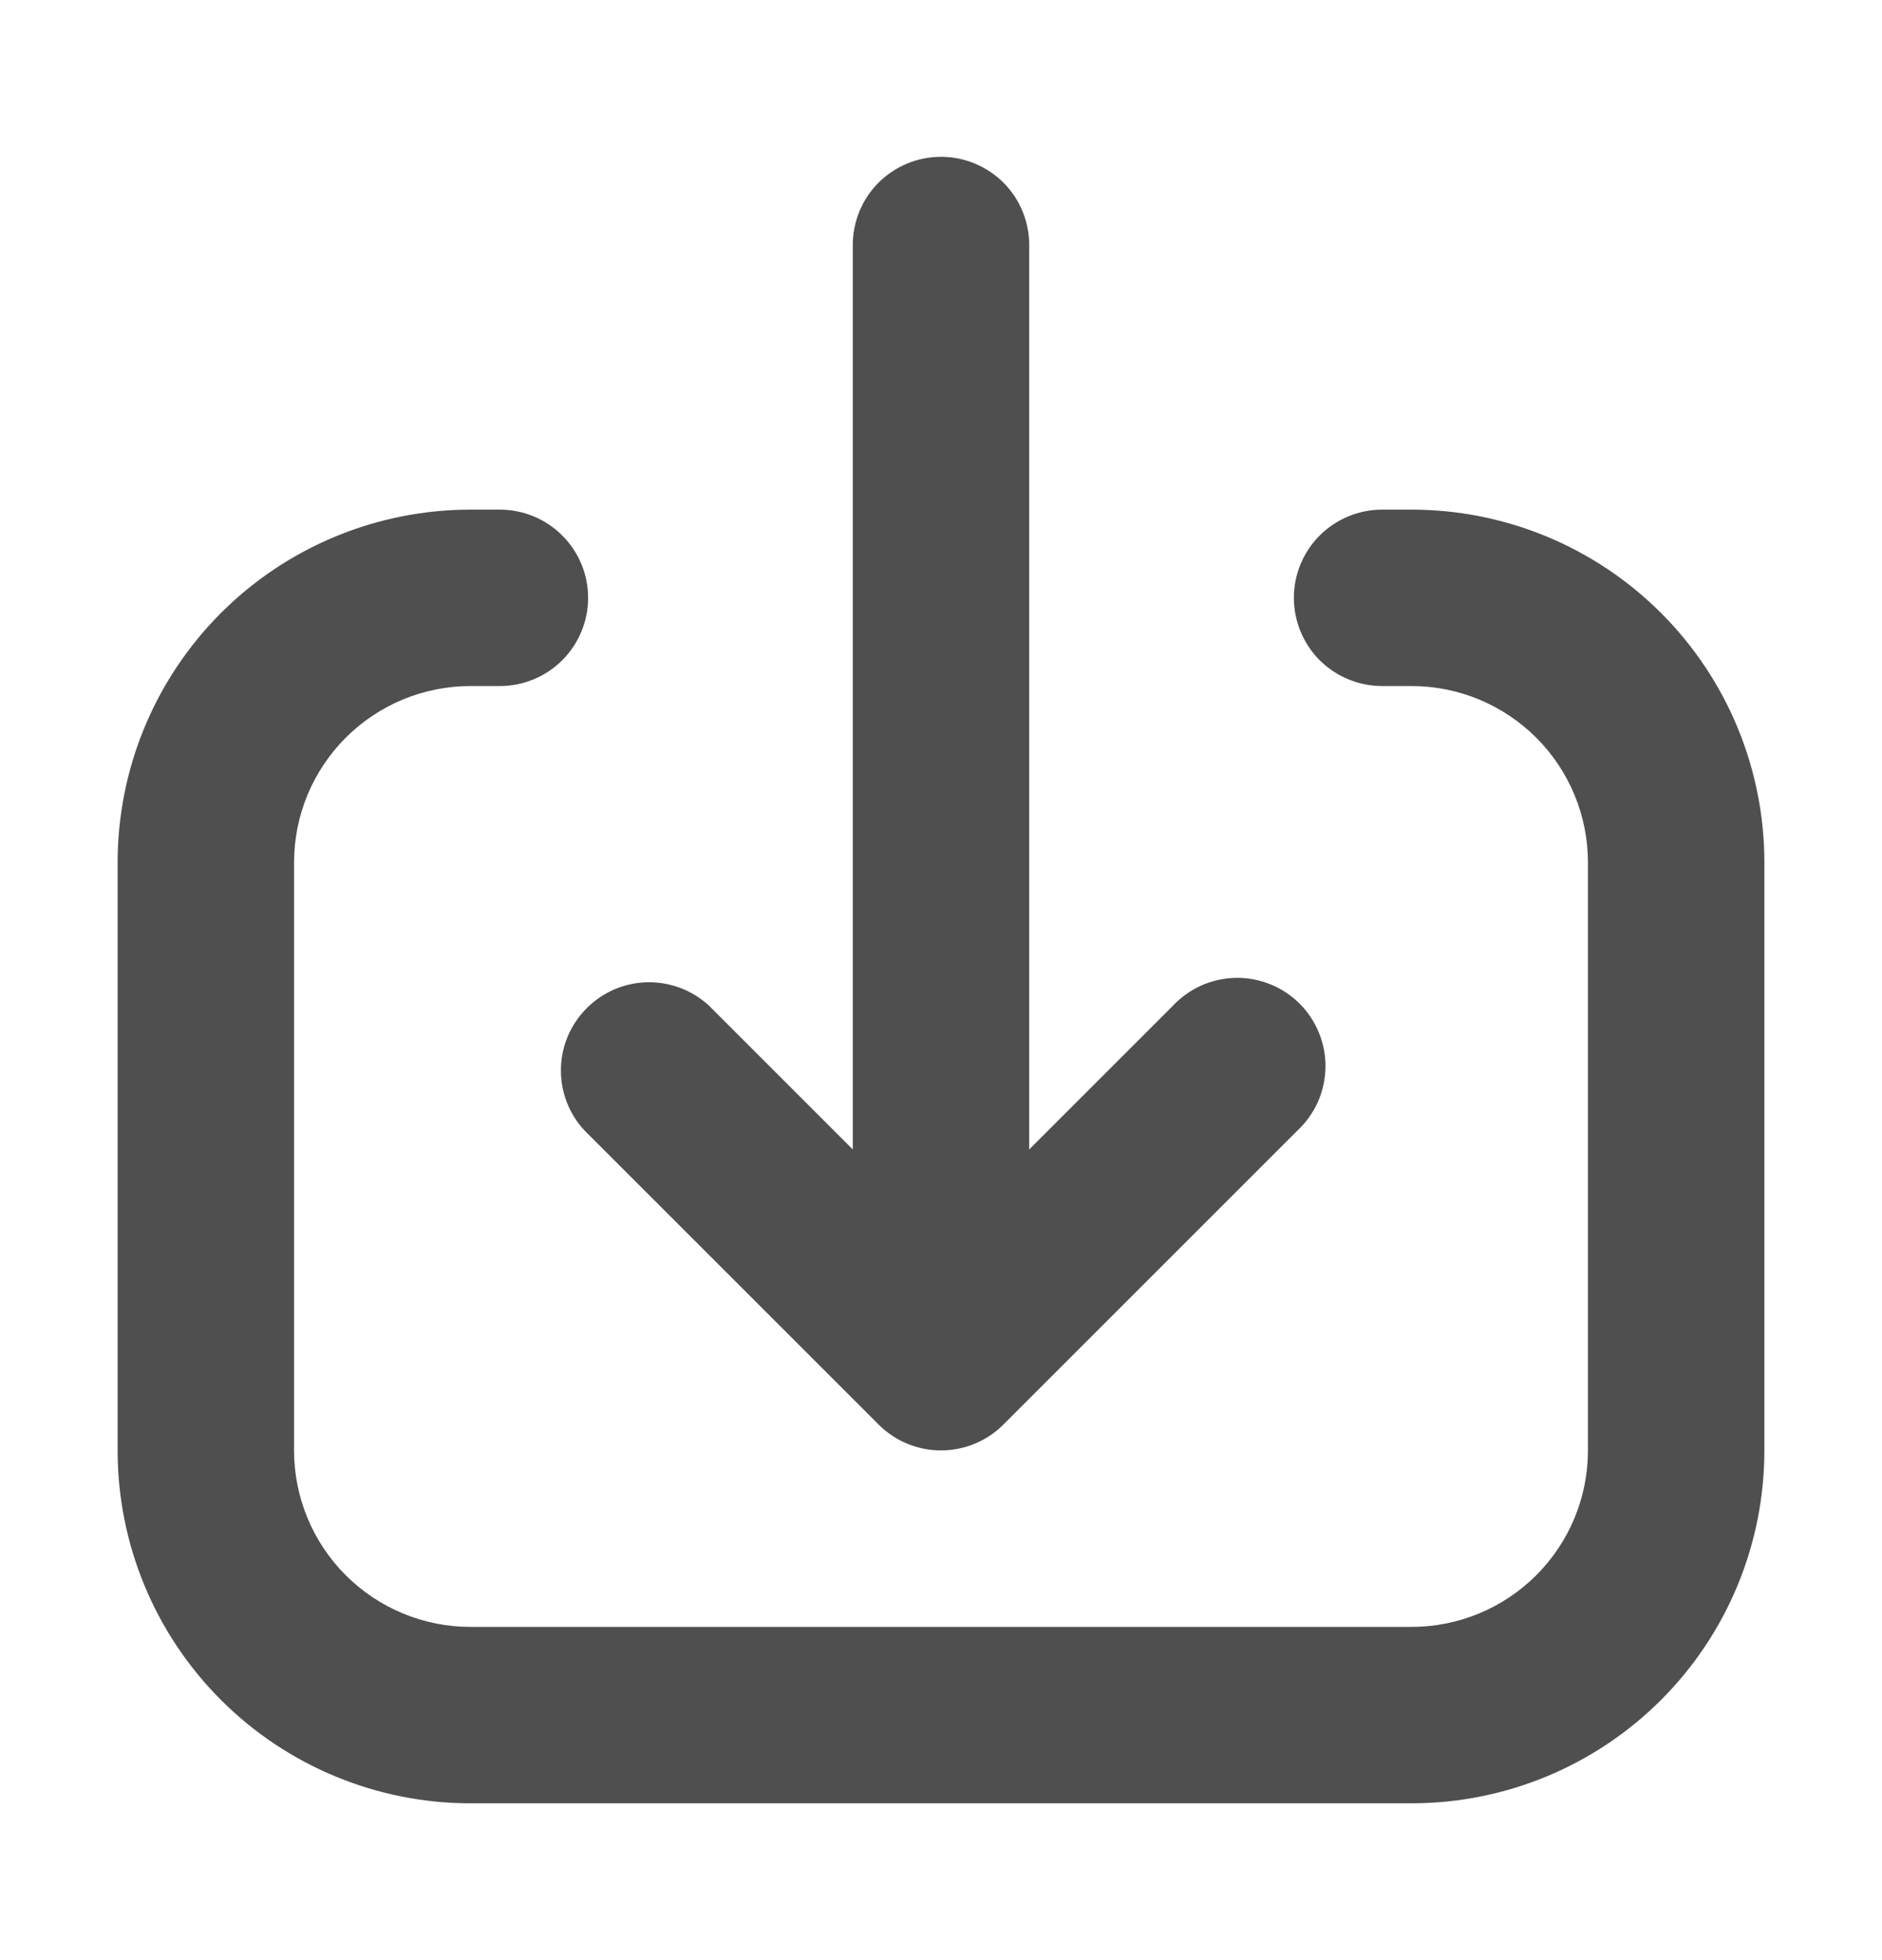 <svg width="24" height="25" viewBox="0 0 24 25" fill="none" xmlns="http://www.w3.org/2000/svg">
<path fill-rule="evenodd" clip-rule="evenodd" d="M12.795 18.17C12.584 18.381 12.298 18.499 12 18.499C11.702 18.499 11.416 18.381 11.205 18.17L7.455 14.42C7.256 14.207 7.148 13.925 7.153 13.633C7.158 13.342 7.276 13.064 7.483 12.858C7.689 12.651 7.967 12.533 8.258 12.528C8.55 12.523 8.832 12.631 9.045 12.83L10.875 14.66V3.125C10.875 2.827 10.993 2.54 11.204 2.329C11.415 2.119 11.702 2 12 2C12.298 2 12.585 2.119 12.796 2.329C13.007 2.54 13.125 2.827 13.125 3.125V14.66L14.955 12.83C15.058 12.72 15.182 12.631 15.32 12.569C15.458 12.508 15.607 12.475 15.758 12.472C15.909 12.469 16.059 12.497 16.199 12.554C16.34 12.61 16.467 12.695 16.574 12.801C16.68 12.908 16.765 13.036 16.821 13.176C16.878 13.316 16.906 13.466 16.903 13.617C16.9 13.768 16.867 13.917 16.806 14.055C16.744 14.193 16.655 14.317 16.545 14.42L12.795 18.17ZM6.375 6.5C6.673 6.5 6.96 6.619 7.17 6.83C7.381 7.04 7.5 7.327 7.5 7.625C7.5 7.923 7.381 8.21 7.17 8.421C6.96 8.631 6.673 8.75 6.375 8.75H6C5.403 8.75 4.831 8.987 4.409 9.409C3.987 9.831 3.75 10.403 3.75 11V18.5C3.75 19.097 3.987 19.669 4.409 20.091C4.831 20.513 5.403 20.75 6 20.75H18C18.597 20.75 19.169 20.513 19.591 20.091C20.013 19.669 20.25 19.097 20.25 18.5V11C20.25 10.403 20.013 9.831 19.591 9.409C19.169 8.987 18.597 8.75 18 8.75H17.625C17.327 8.75 17.041 8.631 16.829 8.421C16.619 8.21 16.5 7.923 16.5 7.625C16.5 7.327 16.619 7.04 16.829 6.83C17.041 6.619 17.327 6.5 17.625 6.5H18C19.194 6.5 20.338 6.974 21.182 7.818C22.026 8.662 22.5 9.807 22.5 11V18.5C22.5 19.694 22.026 20.838 21.182 21.682C20.338 22.526 19.194 23 18 23H6C4.807 23 3.662 22.526 2.818 21.682C1.974 20.838 1.5 19.694 1.5 18.5V11C1.5 9.807 1.974 8.662 2.818 7.818C3.662 6.974 4.807 6.5 6 6.5H6.375Z" fill="#4F4F4F"/>
</svg>

